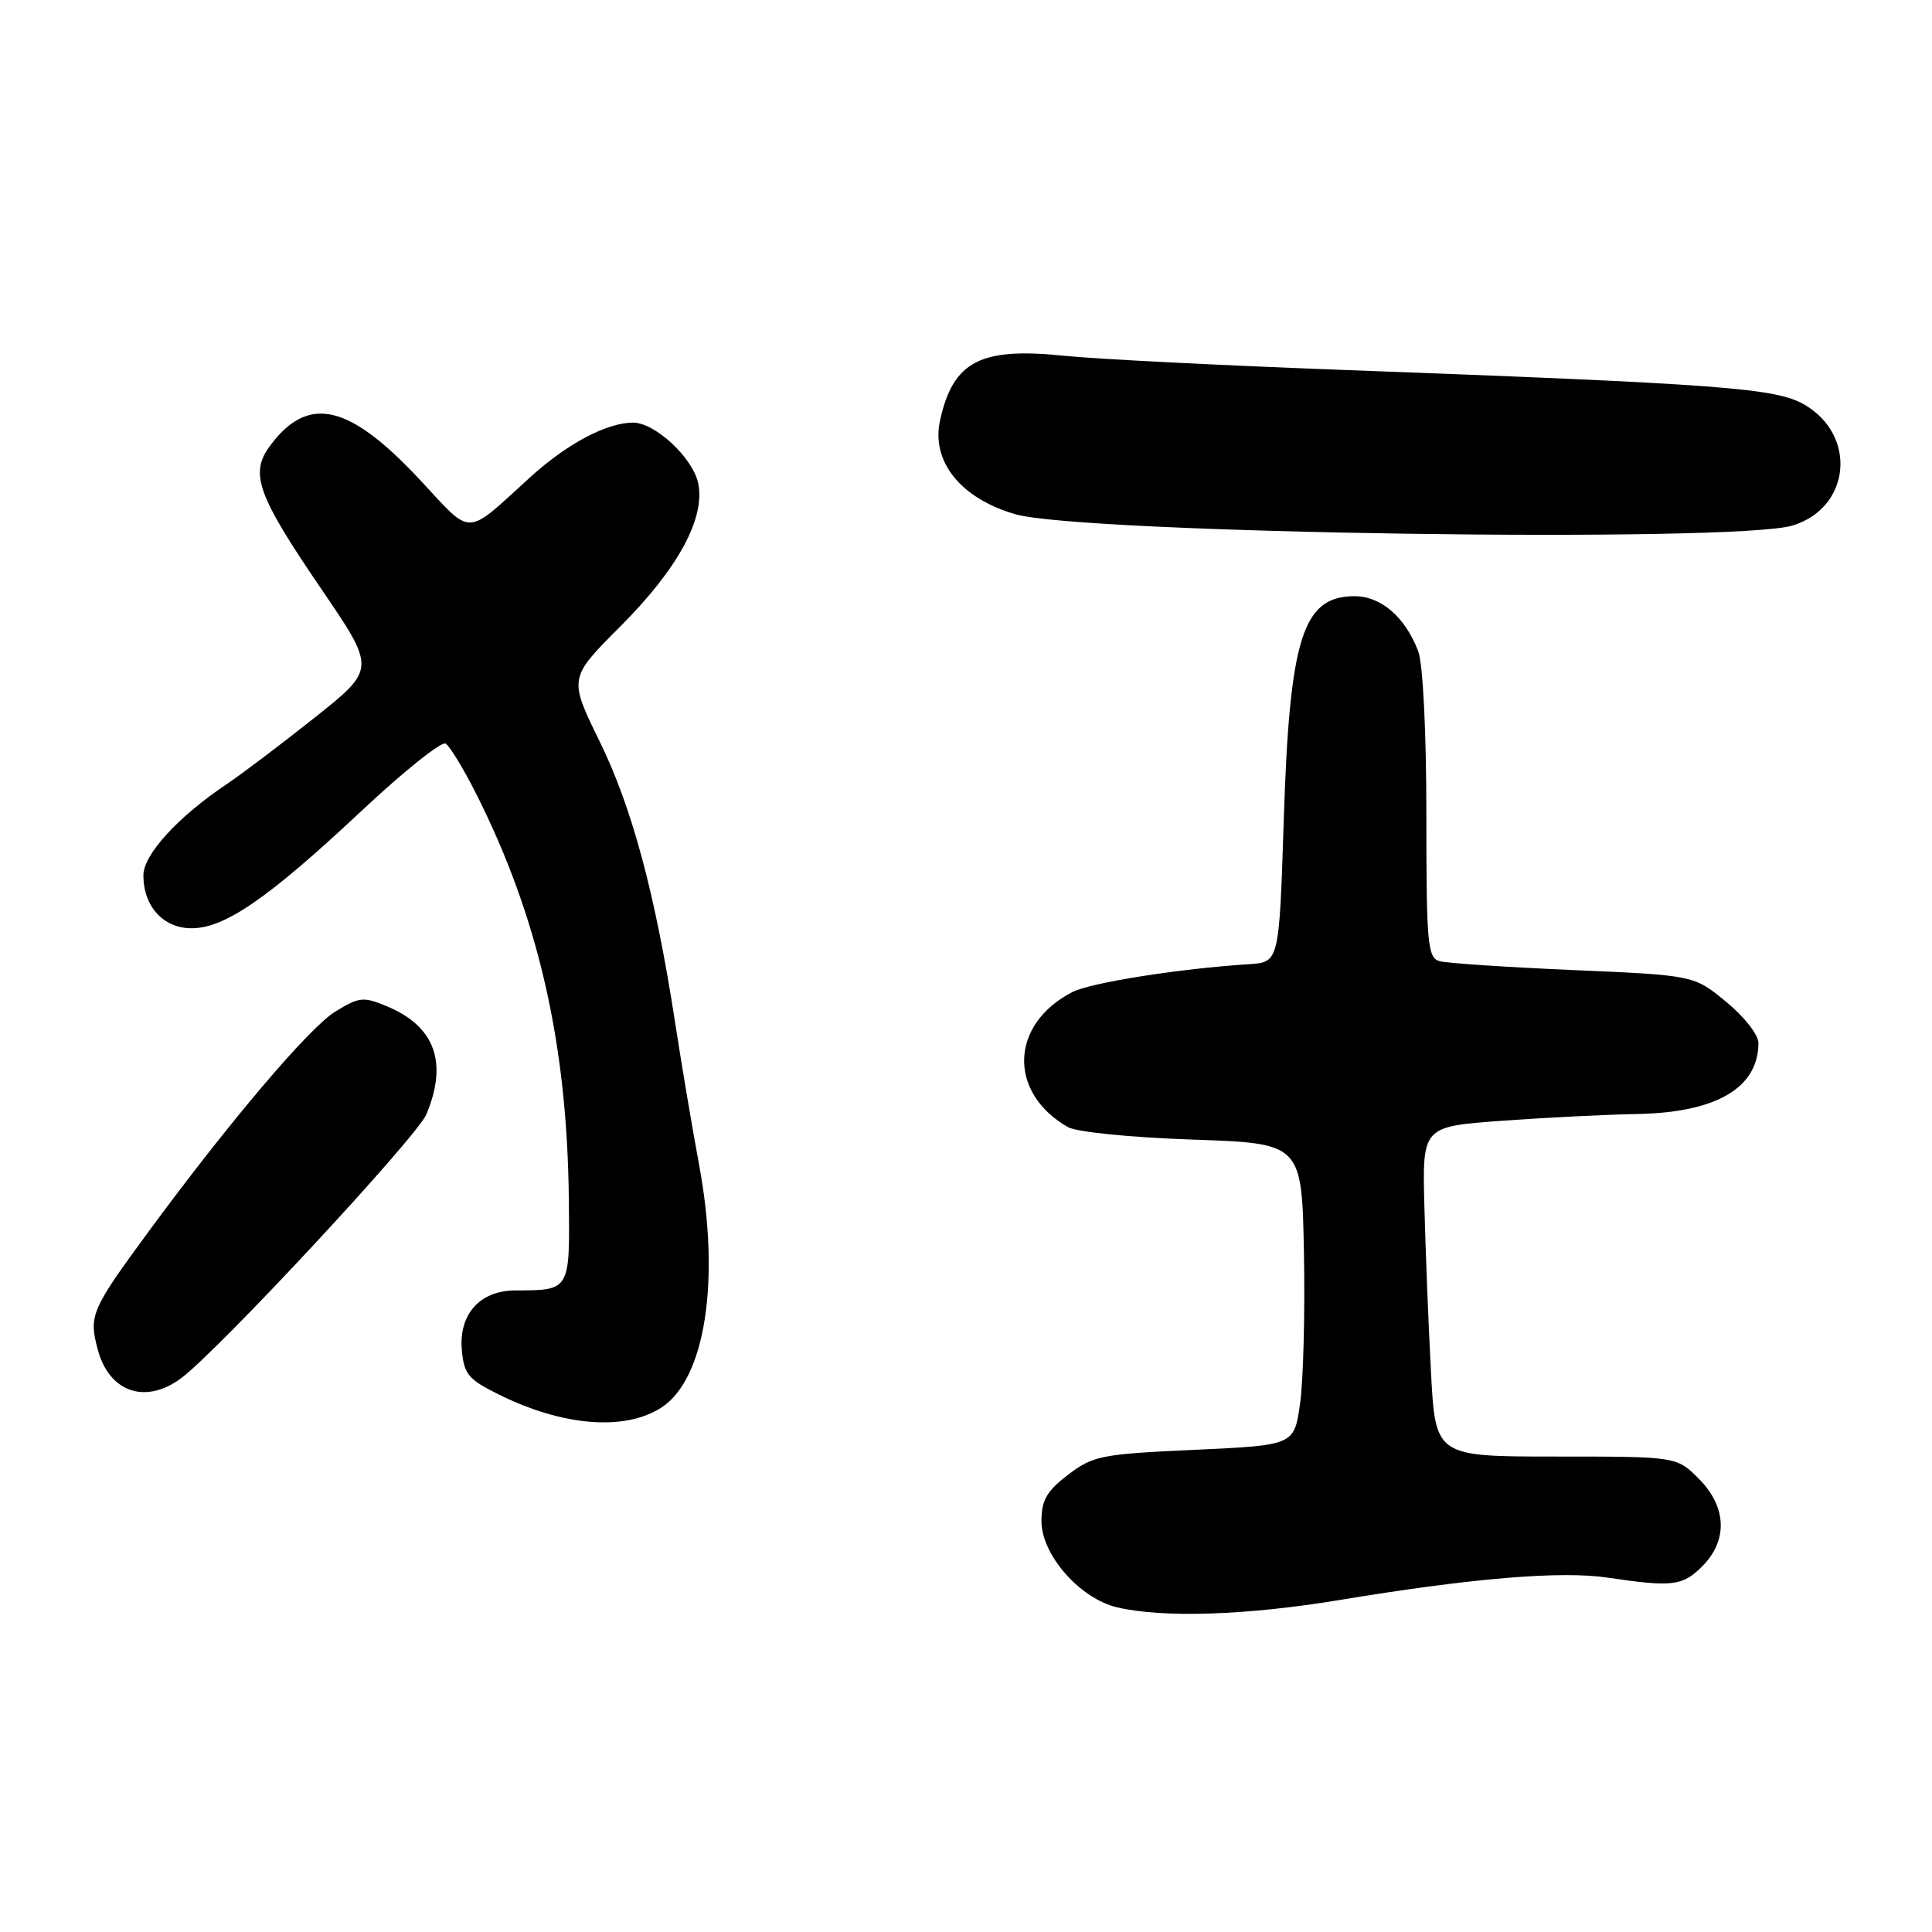 <?xml version="1.0" encoding="UTF-8" standalone="no"?>
<!DOCTYPE svg PUBLIC "-//W3C//DTD SVG 1.1//EN" "http://www.w3.org/Graphics/SVG/1.1/DTD/svg11.dtd" >
<svg xmlns="http://www.w3.org/2000/svg" xmlns:xlink="http://www.w3.org/1999/xlink" version="1.1" viewBox="0 0 256 256">
 <g >
 <path fill="currentColor"
d=" M 177.50 212.01 C 195.09 209.10 206.78 208.13 213.00 209.04 C 221.63 210.32 222.93 210.16 225.55 207.55 C 228.99 204.10 228.81 199.65 225.08 195.92 C 222.15 193.00 222.15 193.00 206.18 193.00 C 190.20 193.00 190.20 193.00 189.61 181.75 C 189.28 175.56 188.89 165.72 188.74 159.89 C 188.46 149.28 188.46 149.28 198.98 148.51 C 204.77 148.09 212.88 147.68 217.00 147.61 C 227.43 147.41 233.00 144.14 233.00 138.19 C 233.00 137.11 231.09 134.68 228.72 132.74 C 224.45 129.23 224.45 129.23 208.47 128.54 C 199.69 128.16 191.71 127.63 190.75 127.36 C 189.16 126.91 189.00 125.11 189.00 108.00 C 189.00 97.06 188.55 87.95 187.93 86.32 C 186.21 81.78 183.01 79.00 179.48 79.00 C 172.62 79.00 170.88 84.50 170.11 108.50 C 169.50 127.50 169.50 127.50 165.50 127.76 C 156.25 128.35 144.49 130.21 142.08 131.46 C 133.83 135.72 133.53 144.76 141.49 149.34 C 142.63 150.00 149.80 150.72 158.00 151.00 C 172.50 151.50 172.50 151.50 172.78 166.02 C 172.93 174.00 172.70 183.00 172.26 186.02 C 171.48 191.50 171.48 191.50 158.27 192.11 C 145.94 192.67 144.83 192.89 141.53 195.41 C 138.69 197.58 138.00 198.78 138.00 201.57 C 138.00 206.02 143.09 211.82 148.02 212.98 C 154.12 214.41 165.14 214.05 177.50 212.01 Z  M 87.68 186.48 C 93.47 182.68 95.48 169.62 92.63 154.32 C 91.73 149.47 90.30 141.01 89.46 135.52 C 86.84 118.52 83.77 107.05 79.47 98.27 C 75.35 89.86 75.35 89.86 82.19 83.01 C 89.85 75.35 93.51 68.60 92.50 63.98 C 91.76 60.62 86.78 56.00 83.89 56.00 C 80.40 56.00 75.15 58.79 70.27 63.22 C 61.51 71.19 62.70 71.15 55.71 63.65 C 46.25 53.49 40.85 52.25 35.78 59.07 C 33.06 62.74 34.08 65.59 42.56 78.02 C 49.80 88.64 49.80 88.64 41.72 95.07 C 37.27 98.61 32.02 102.57 30.06 103.89 C 23.60 108.21 19.00 113.24 19.00 115.98 C 19.00 120.10 21.64 123.00 25.39 123.00 C 29.79 123.00 35.56 119.02 47.89 107.46 C 53.48 102.21 58.51 98.20 59.05 98.53 C 59.60 98.87 61.41 101.85 63.08 105.15 C 71.29 121.43 75.14 138.16 75.37 158.70 C 75.51 171.11 75.61 170.96 68.25 170.99 C 63.62 171.01 60.80 174.12 61.19 178.81 C 61.47 182.08 62.02 182.76 66.08 184.77 C 74.58 189.00 82.84 189.65 87.68 186.48 Z  M 24.00 182.62 C 28.96 178.93 55.25 150.64 56.50 147.65 C 59.37 140.78 57.63 136.00 51.30 133.35 C 48.14 132.03 47.60 132.09 44.40 134.06 C 40.96 136.19 30.42 148.61 19.83 163.00 C 12.04 173.59 11.74 174.30 12.96 178.85 C 14.48 184.49 19.28 186.13 24.00 182.62 Z  M 237.50 69.64 C 245.19 67.32 246.15 57.73 239.10 53.62 C 235.30 51.41 228.24 50.88 177.00 48.98 C 161.32 48.39 145.12 47.57 141.00 47.14 C 129.88 45.99 126.29 47.87 124.56 55.71 C 123.37 61.14 127.27 66.02 134.50 68.13 C 143.29 70.70 229.77 71.97 237.50 69.64 Z "/>
</g>
</svg>